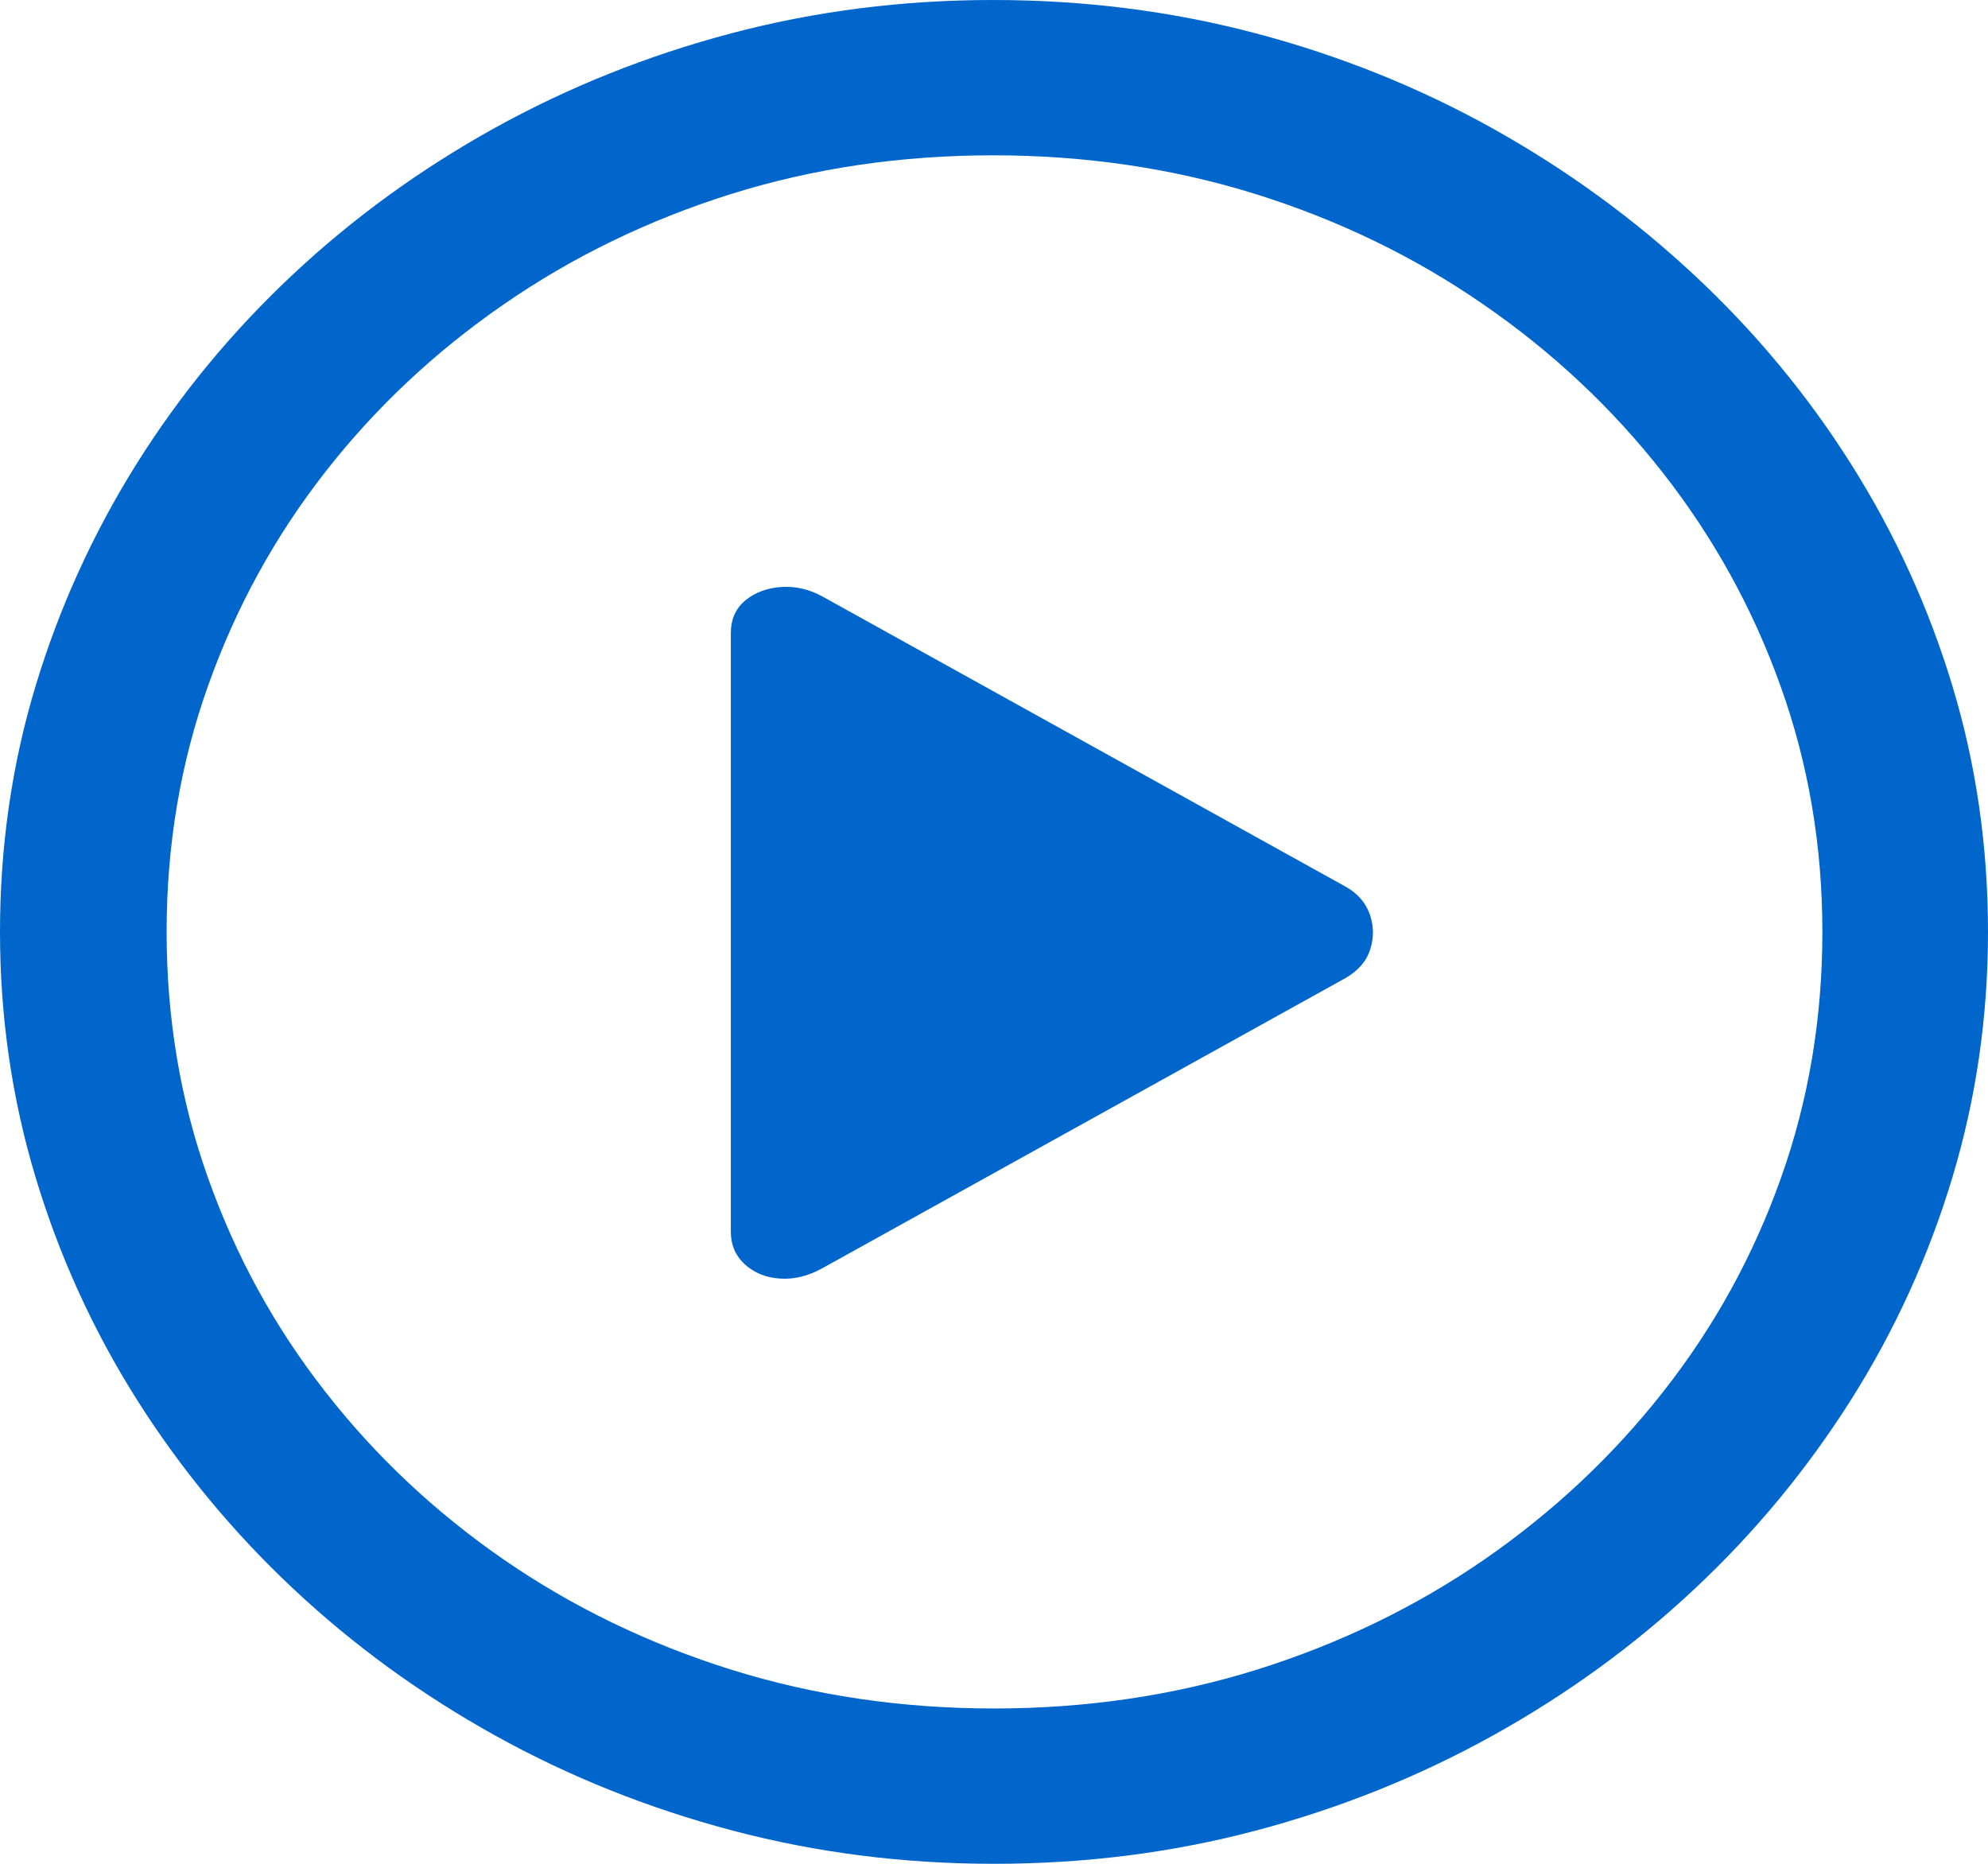 <svg width="16" height="15" viewBox="0 0 16 15" fill="none" xmlns="http://www.w3.org/2000/svg">
<path d="M8 15C7.273 15 6.571 14.911 5.894 14.732C5.217 14.553 4.58 14.298 3.984 13.967C3.388 13.636 2.847 13.243 2.361 12.787C1.875 12.331 1.455 11.823 1.102 11.265C0.749 10.706 0.477 10.109 0.286 9.474C0.095 8.839 0 8.181 0 7.5C0 6.814 0.095 6.154 0.286 5.522C0.477 4.89 0.748 4.294 1.098 3.735C1.448 3.176 1.867 2.669 2.353 2.213C2.839 1.757 3.38 1.364 3.976 1.033C4.573 0.702 5.209 0.447 5.886 0.268C6.563 0.089 7.265 0 7.992 0C8.724 0 9.429 0.089 10.106 0.268C10.783 0.447 11.418 0.702 12.012 1.033C12.605 1.364 13.146 1.757 13.635 2.213C14.124 2.669 14.545 3.176 14.898 3.735C15.251 4.294 15.523 4.89 15.714 5.522C15.905 6.154 16 6.814 16 7.5C16 8.181 15.905 8.839 15.714 9.474C15.523 10.109 15.251 10.706 14.898 11.265C14.545 11.823 14.126 12.331 13.639 12.787C13.153 13.243 12.612 13.636 12.016 13.967C11.42 14.298 10.784 14.553 10.11 14.732C9.435 14.911 8.732 15 8 15ZM8 13.75C8.742 13.75 9.447 13.646 10.114 13.438C10.78 13.229 11.391 12.934 11.945 12.552C12.499 12.169 12.98 11.718 13.388 11.198C13.796 10.679 14.111 10.107 14.333 9.482C14.556 8.857 14.667 8.196 14.667 7.5C14.667 6.804 14.554 6.143 14.329 5.518C14.105 4.893 13.788 4.321 13.38 3.801C12.973 3.282 12.492 2.831 11.937 2.449C11.383 2.066 10.773 1.771 10.106 1.562C9.439 1.354 8.735 1.25 7.992 1.25C7.25 1.25 6.546 1.354 5.882 1.562C5.218 1.771 4.609 2.066 4.055 2.449C3.501 2.831 3.021 3.282 2.616 3.801C2.21 4.321 1.897 4.893 1.675 5.518C1.452 6.143 1.341 6.804 1.341 7.5C1.341 8.196 1.452 8.857 1.675 9.482C1.897 10.107 2.21 10.679 2.616 11.198C3.021 11.718 3.501 12.169 4.055 12.552C4.609 12.934 5.22 13.229 5.886 13.438C6.553 13.646 7.258 13.75 8 13.75ZM6.62 10.206C6.505 10.27 6.391 10.298 6.278 10.29C6.166 10.283 6.072 10.245 5.996 10.177C5.92 10.108 5.882 10.02 5.882 9.912V5.096C5.882 4.983 5.922 4.895 6 4.831C6.078 4.767 6.175 4.732 6.29 4.724C6.405 4.717 6.515 4.743 6.62 4.801L10.823 7.132C10.923 7.186 10.989 7.261 11.024 7.357C11.057 7.452 11.059 7.548 11.027 7.643C10.996 7.739 10.928 7.816 10.823 7.875L6.62 10.206Z" fill="#0066CC"/>
</svg>
